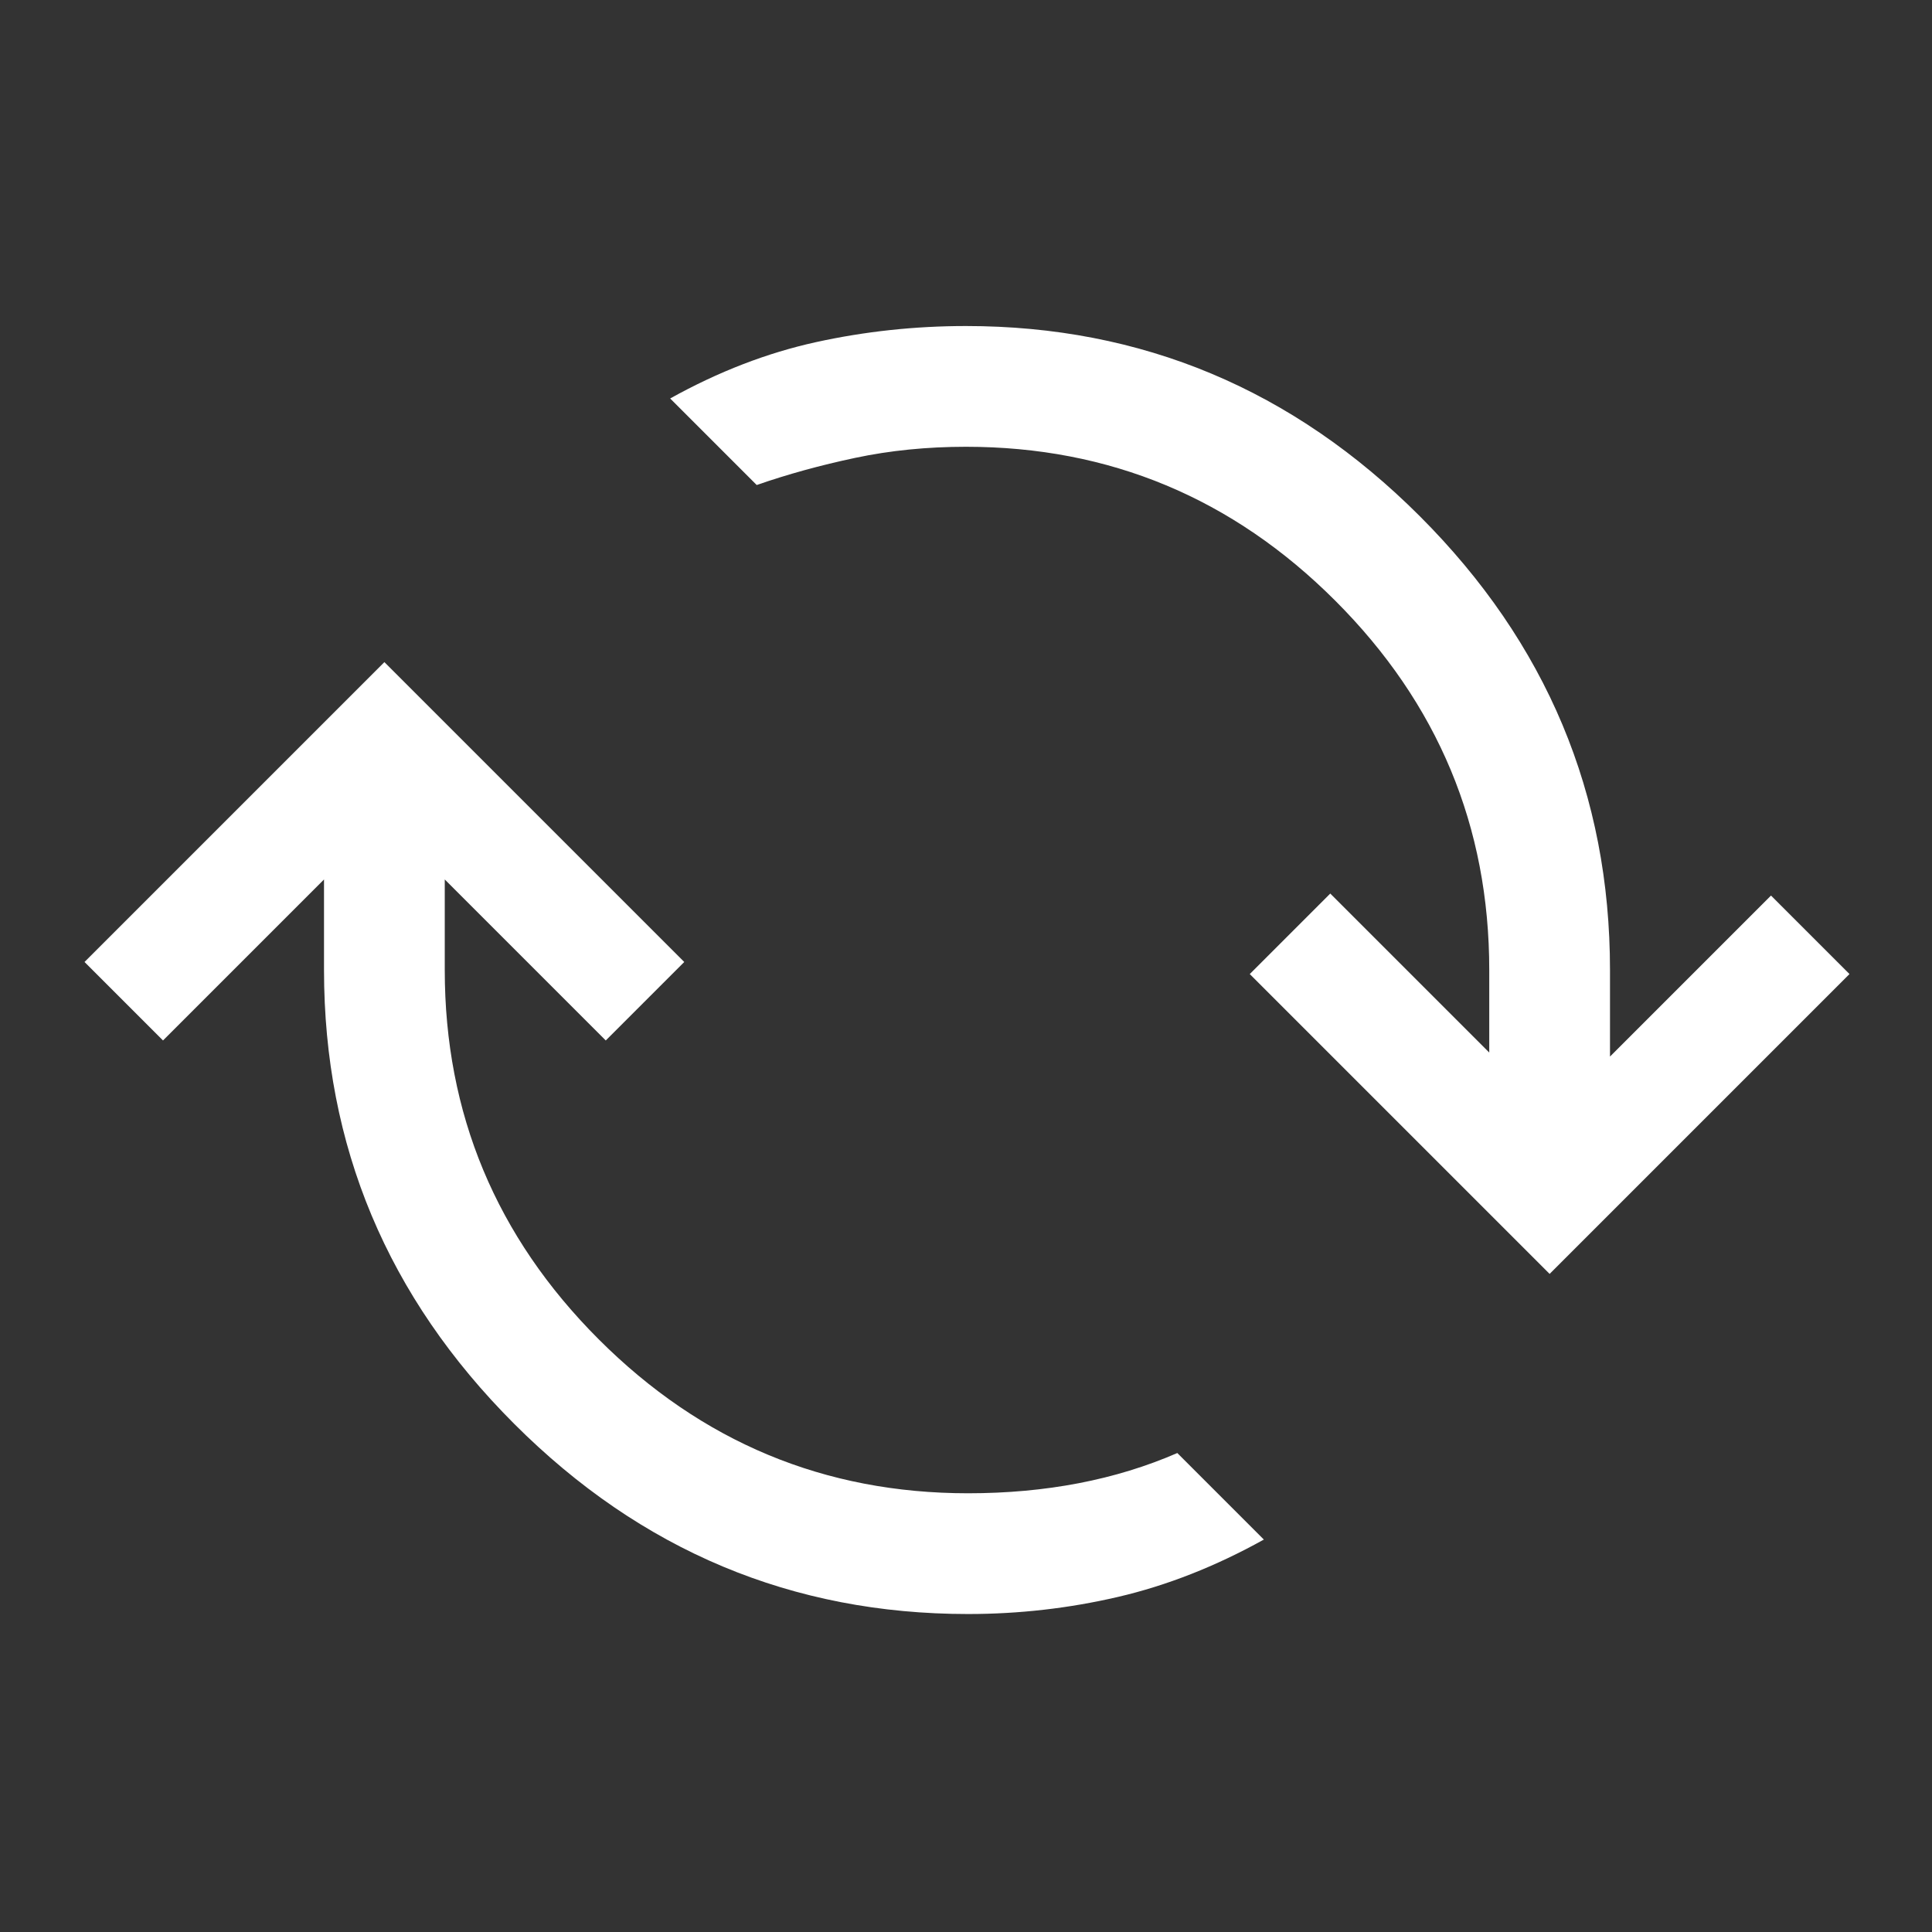 <svg xmlns="http://www.w3.org/2000/svg" height="48px" viewBox="0 -960 960 960" width="48px" fill="#FFFFFF"><rect x="0" y="-960" width="960" height="960" fill="#333333" stroke="none"/><path d="M481-158q-131 0-225.5-94.5T161-478v-45l-80 80-39-39 149-149 149 149-39 39-80-80v45q0 107 76.5 183.5T481-218q29 0 55-5t49-15l43 43q-36 20-72.5 28.5T481-158Zm289-169L621-476l40-40 79 79v-41q0-107-76.5-183.5T480-738q-29 0-55 5.5T376-719l-43-43q36-20 72.5-28t74.5-8q131 0 225.5 94.5T800-478v43l80-80 39 39-149 149Z"/></svg>
